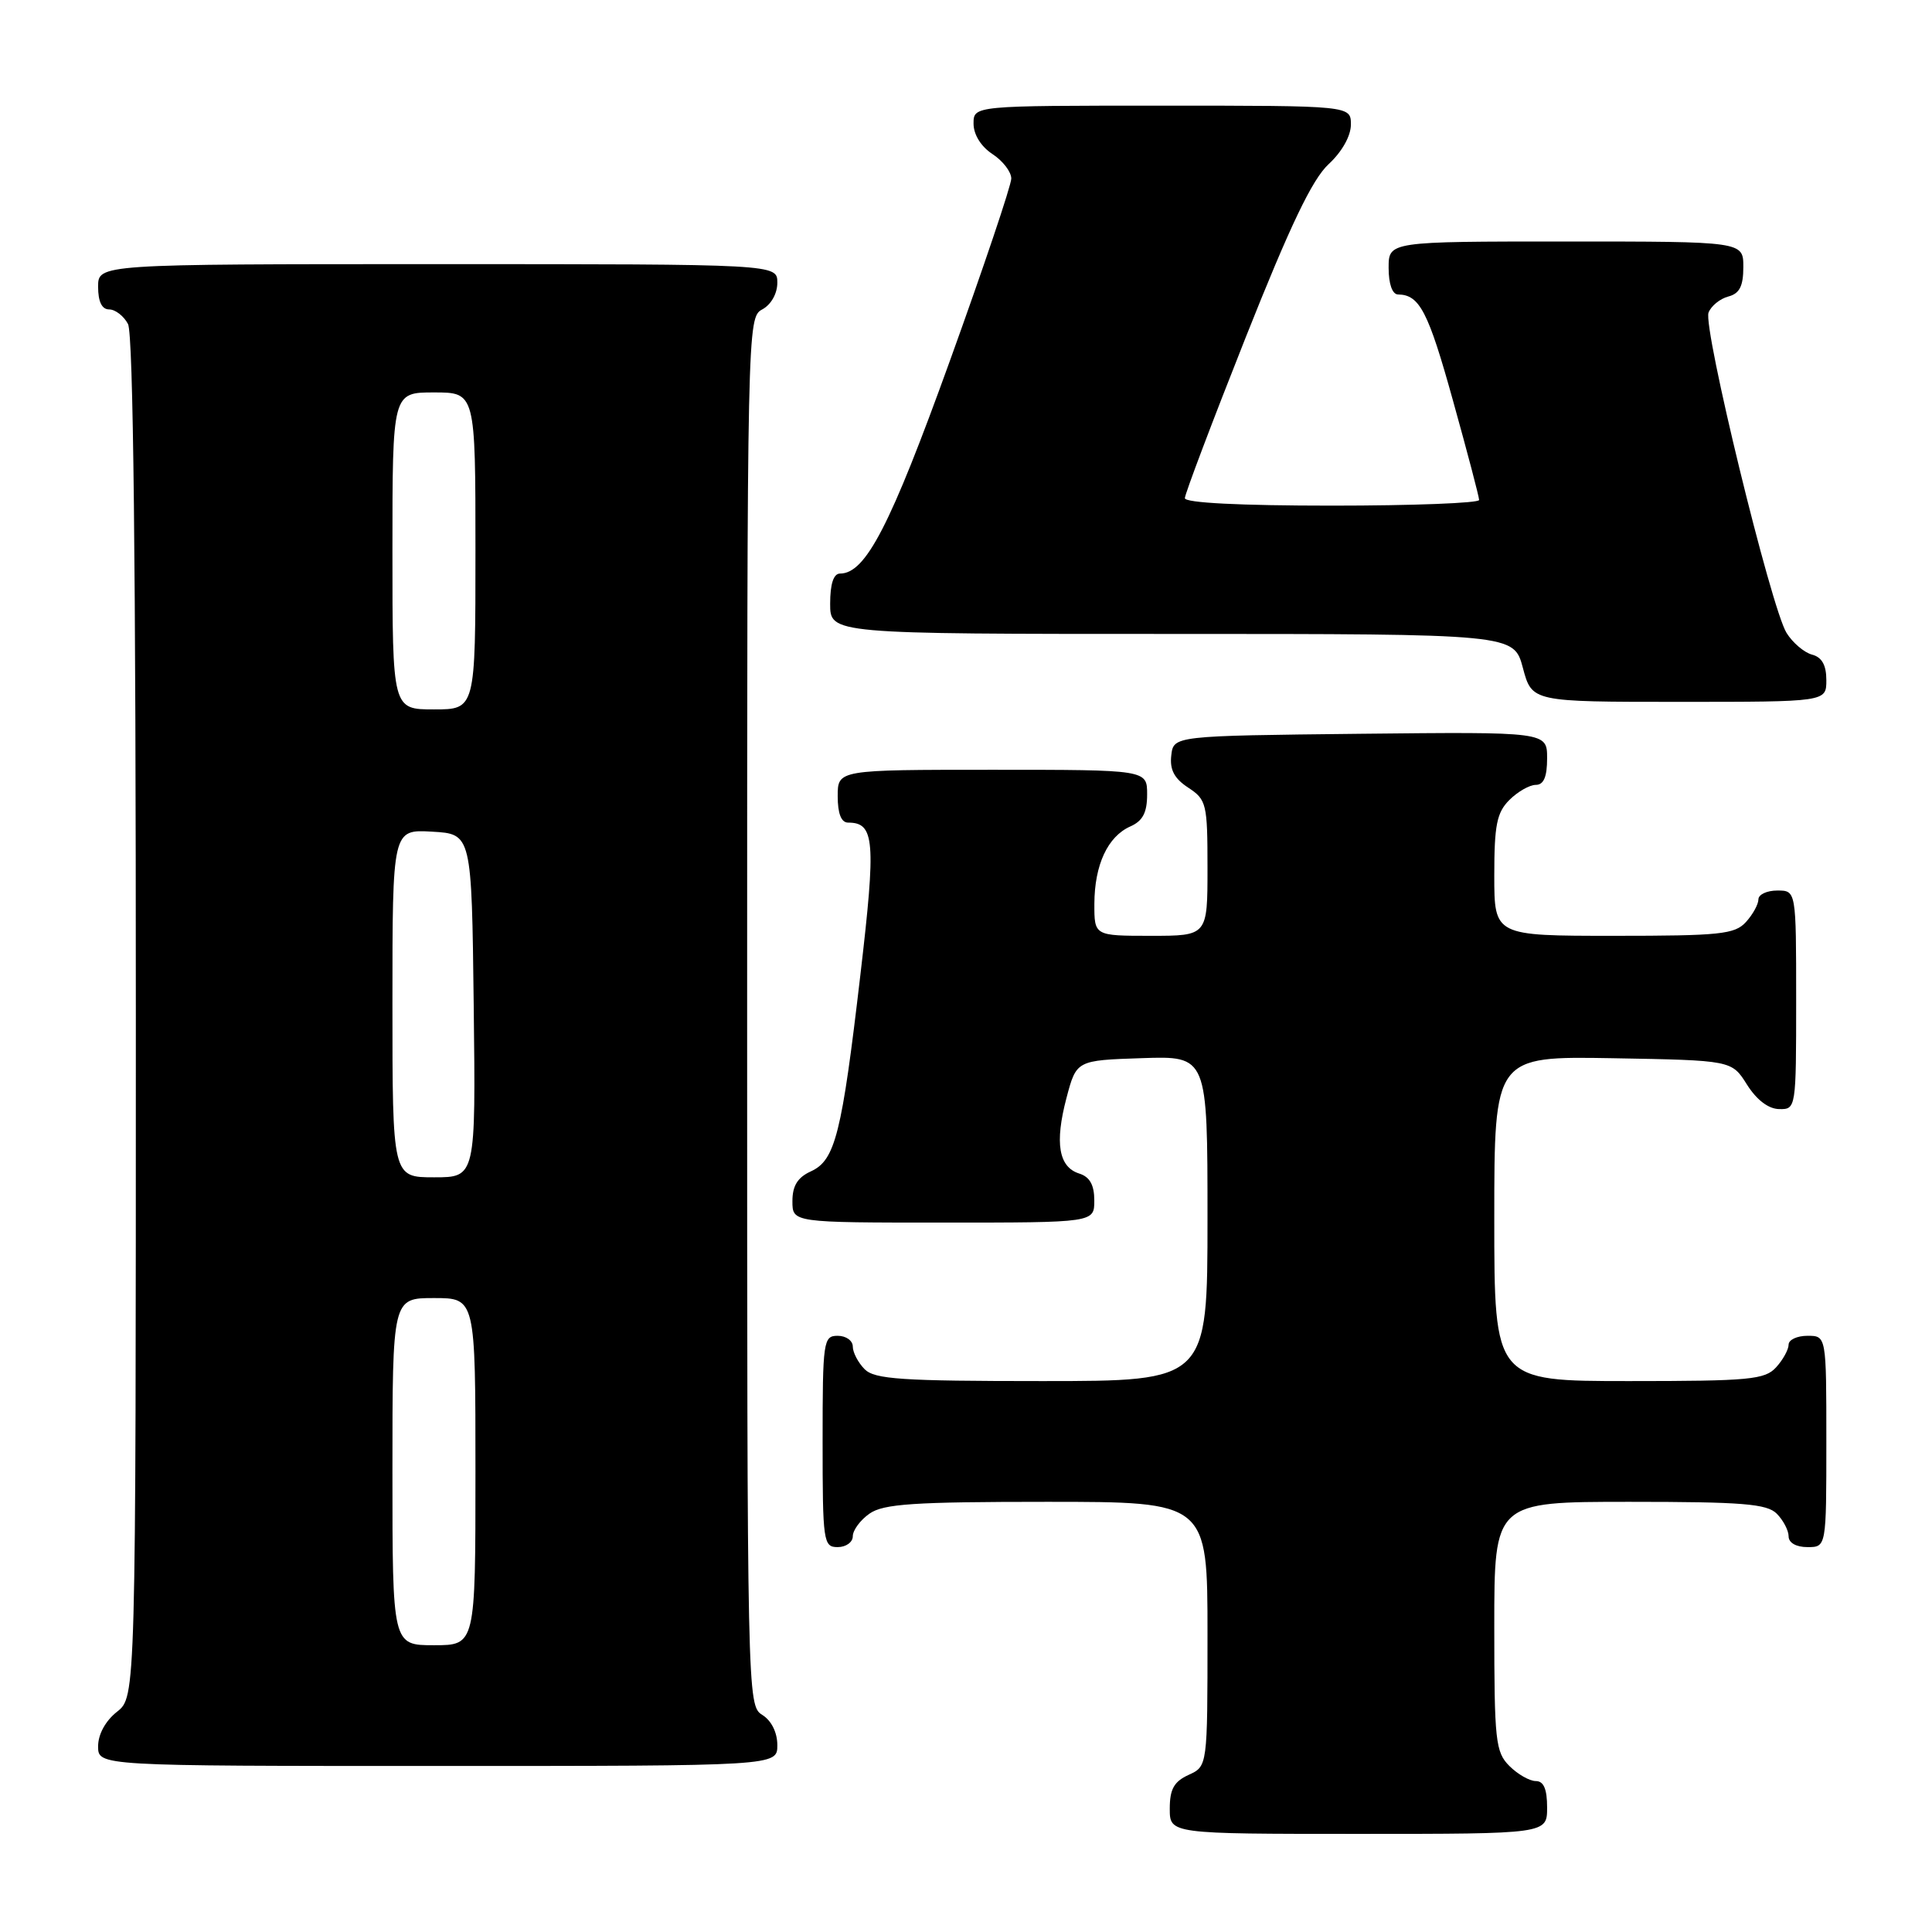 <?xml version="1.0" encoding="UTF-8" standalone="no"?>
<!DOCTYPE svg PUBLIC "-//W3C//DTD SVG 1.1//EN" "http://www.w3.org/Graphics/SVG/1.1/DTD/svg11.dtd" >
<svg xmlns="http://www.w3.org/2000/svg" xmlns:xlink="http://www.w3.org/1999/xlink" version="1.1" viewBox="0 0 256 256">
 <g >
 <path fill="currentColor"
d=" M 205.00 239.50 C 205.00 237.06 204.55 236.00 203.50 236.00 C 202.68 236.00 201.10 235.10 200.00 234.00 C 198.16 232.16 198.00 230.67 198.00 215.50 C 198.00 199.00 198.00 199.00 215.93 199.00 C 230.89 199.00 234.12 199.26 235.43 200.57 C 236.29 201.44 237.00 202.79 237.00 203.57 C 237.00 204.43 238.00 205.00 239.50 205.00 C 242.00 205.00 242.00 205.00 242.00 191.00 C 242.00 177.00 242.00 177.00 239.50 177.00 C 238.12 177.00 237.00 177.53 237.00 178.17 C 237.00 178.82 236.26 180.17 235.35 181.17 C 233.86 182.81 231.86 183.00 215.85 183.00 C 198.00 183.00 198.00 183.00 198.00 161.47 C 198.00 139.95 198.00 139.95 213.73 140.22 C 229.46 140.50 229.46 140.50 231.48 143.71 C 232.76 145.74 234.33 146.94 235.75 146.96 C 237.98 147.00 238.00 146.88 238.00 132.50 C 238.00 118.00 238.00 118.00 235.50 118.00 C 234.12 118.00 233.00 118.53 233.00 119.17 C 233.00 119.82 232.26 121.17 231.35 122.17 C 229.87 123.80 227.93 124.00 213.85 124.00 C 198.00 124.00 198.00 124.00 198.00 116.00 C 198.00 109.33 198.33 107.67 200.00 106.00 C 201.10 104.90 202.68 104.00 203.50 104.00 C 204.55 104.00 205.00 102.94 205.00 100.48 C 205.00 96.97 205.00 96.97 180.25 97.23 C 155.50 97.50 155.50 97.50 155.20 100.10 C 154.98 101.99 155.60 103.16 157.45 104.37 C 159.87 105.96 160.00 106.50 160.00 115.02 C 160.00 124.00 160.00 124.00 152.50 124.00 C 145.00 124.00 145.00 124.00 145.01 119.75 C 145.03 114.59 146.78 110.84 149.77 109.51 C 151.42 108.78 152.00 107.68 152.00 105.26 C 152.00 102.00 152.00 102.00 131.50 102.00 C 111.00 102.00 111.00 102.00 111.00 105.50 C 111.00 107.81 111.47 109.00 112.38 109.00 C 115.90 109.00 116.09 111.36 114.01 129.13 C 111.54 150.30 110.67 153.74 107.45 155.21 C 105.69 156.01 105.00 157.12 105.00 159.16 C 105.00 162.00 105.00 162.00 125.00 162.00 C 145.00 162.00 145.00 162.00 145.00 159.07 C 145.00 157.01 144.40 155.94 143.00 155.50 C 140.28 154.64 139.74 151.46 141.31 145.50 C 142.63 140.50 142.63 140.50 151.31 140.21 C 160.00 139.92 160.00 139.92 160.00 161.46 C 160.00 183.00 160.00 183.00 138.07 183.00 C 119.47 183.00 115.90 182.76 114.57 181.43 C 113.71 180.56 113.00 179.21 113.00 178.43 C 113.00 177.64 112.10 177.00 111.00 177.00 C 109.10 177.00 109.00 177.67 109.00 191.00 C 109.00 204.33 109.10 205.00 111.00 205.00 C 112.10 205.00 113.00 204.35 113.00 203.56 C 113.00 202.76 114.00 201.41 115.22 200.56 C 117.06 199.27 121.08 199.00 138.72 199.00 C 160.00 199.00 160.00 199.00 160.00 216.52 C 160.00 234.04 160.00 234.04 157.50 235.18 C 155.56 236.07 155.00 237.07 155.00 239.66 C 155.00 243.00 155.00 243.00 180.00 243.00 C 205.00 243.00 205.00 243.00 205.00 239.50 Z  M 103.00 231.24 C 103.00 229.56 102.22 227.99 101.00 227.23 C 99.02 226.00 99.00 224.90 99.00 134.03 C 99.00 43.09 99.02 42.06 101.00 41.00 C 102.17 40.37 103.00 38.91 103.00 37.46 C 103.00 35.00 103.00 35.00 58.00 35.00 C 13.00 35.00 13.00 35.00 13.00 38.00 C 13.00 39.97 13.50 41.00 14.46 41.00 C 15.27 41.00 16.40 41.87 16.96 42.93 C 17.66 44.23 18.00 74.74 18.00 134.86 C 18.00 224.85 18.00 224.85 15.50 226.82 C 13.98 228.02 13.00 229.81 13.00 231.39 C 13.00 234.00 13.00 234.00 58.00 234.00 C 103.00 234.00 103.00 234.00 103.00 231.24 Z  M 242.00 90.12 C 242.00 88.13 241.41 87.08 240.10 86.74 C 239.06 86.46 237.54 85.17 236.73 83.87 C 234.68 80.59 225.63 43.41 226.39 41.42 C 226.73 40.54 227.91 39.58 229.01 39.29 C 230.50 38.90 231.00 37.92 231.00 35.38 C 231.00 32.00 231.00 32.00 207.50 32.00 C 184.00 32.00 184.00 32.00 184.00 35.50 C 184.00 37.63 184.49 39.01 185.25 39.02 C 188.10 39.05 189.25 41.27 192.53 53.09 C 194.43 59.91 195.99 65.84 195.99 66.25 C 196.00 66.66 187.22 67.00 176.50 67.00 C 164.31 67.00 157.00 66.63 157.00 66.01 C 157.00 65.47 160.62 55.90 165.04 44.76 C 170.96 29.85 173.87 23.78 176.04 21.76 C 177.81 20.13 179.00 18.02 179.00 16.51 C 179.00 14.00 179.00 14.00 154.00 14.00 C 129.00 14.00 129.00 14.00 129.00 16.38 C 129.00 17.83 129.99 19.42 131.50 20.41 C 132.88 21.31 134.00 22.77 134.00 23.66 C 134.00 24.54 130.33 35.44 125.84 47.88 C 117.96 69.70 114.71 76.00 111.31 76.00 C 110.45 76.00 110.00 77.36 110.00 80.00 C 110.00 84.00 110.00 84.00 155.29 84.00 C 200.59 84.00 200.59 84.00 201.79 88.50 C 202.99 93.00 202.99 93.00 222.50 93.00 C 242.00 93.00 242.00 93.00 242.00 90.12 Z  M 52.00 195.00 C 52.00 172.00 52.00 172.00 57.50 172.00 C 63.00 172.00 63.00 172.00 63.00 195.00 C 63.00 218.00 63.00 218.00 57.50 218.00 C 52.00 218.00 52.00 218.00 52.00 195.00 Z  M 52.00 132.95 C 52.00 109.90 52.00 109.90 57.25 110.20 C 62.50 110.50 62.50 110.50 62.77 133.25 C 63.04 156.00 63.04 156.00 57.52 156.00 C 52.00 156.00 52.00 156.00 52.00 132.95 Z  M 52.00 73.00 C 52.00 52.00 52.00 52.00 57.50 52.00 C 63.00 52.00 63.00 52.00 63.00 73.00 C 63.00 94.00 63.00 94.00 57.50 94.00 C 52.00 94.00 52.00 94.00 52.00 73.00 Z "/>
</g>
</svg>